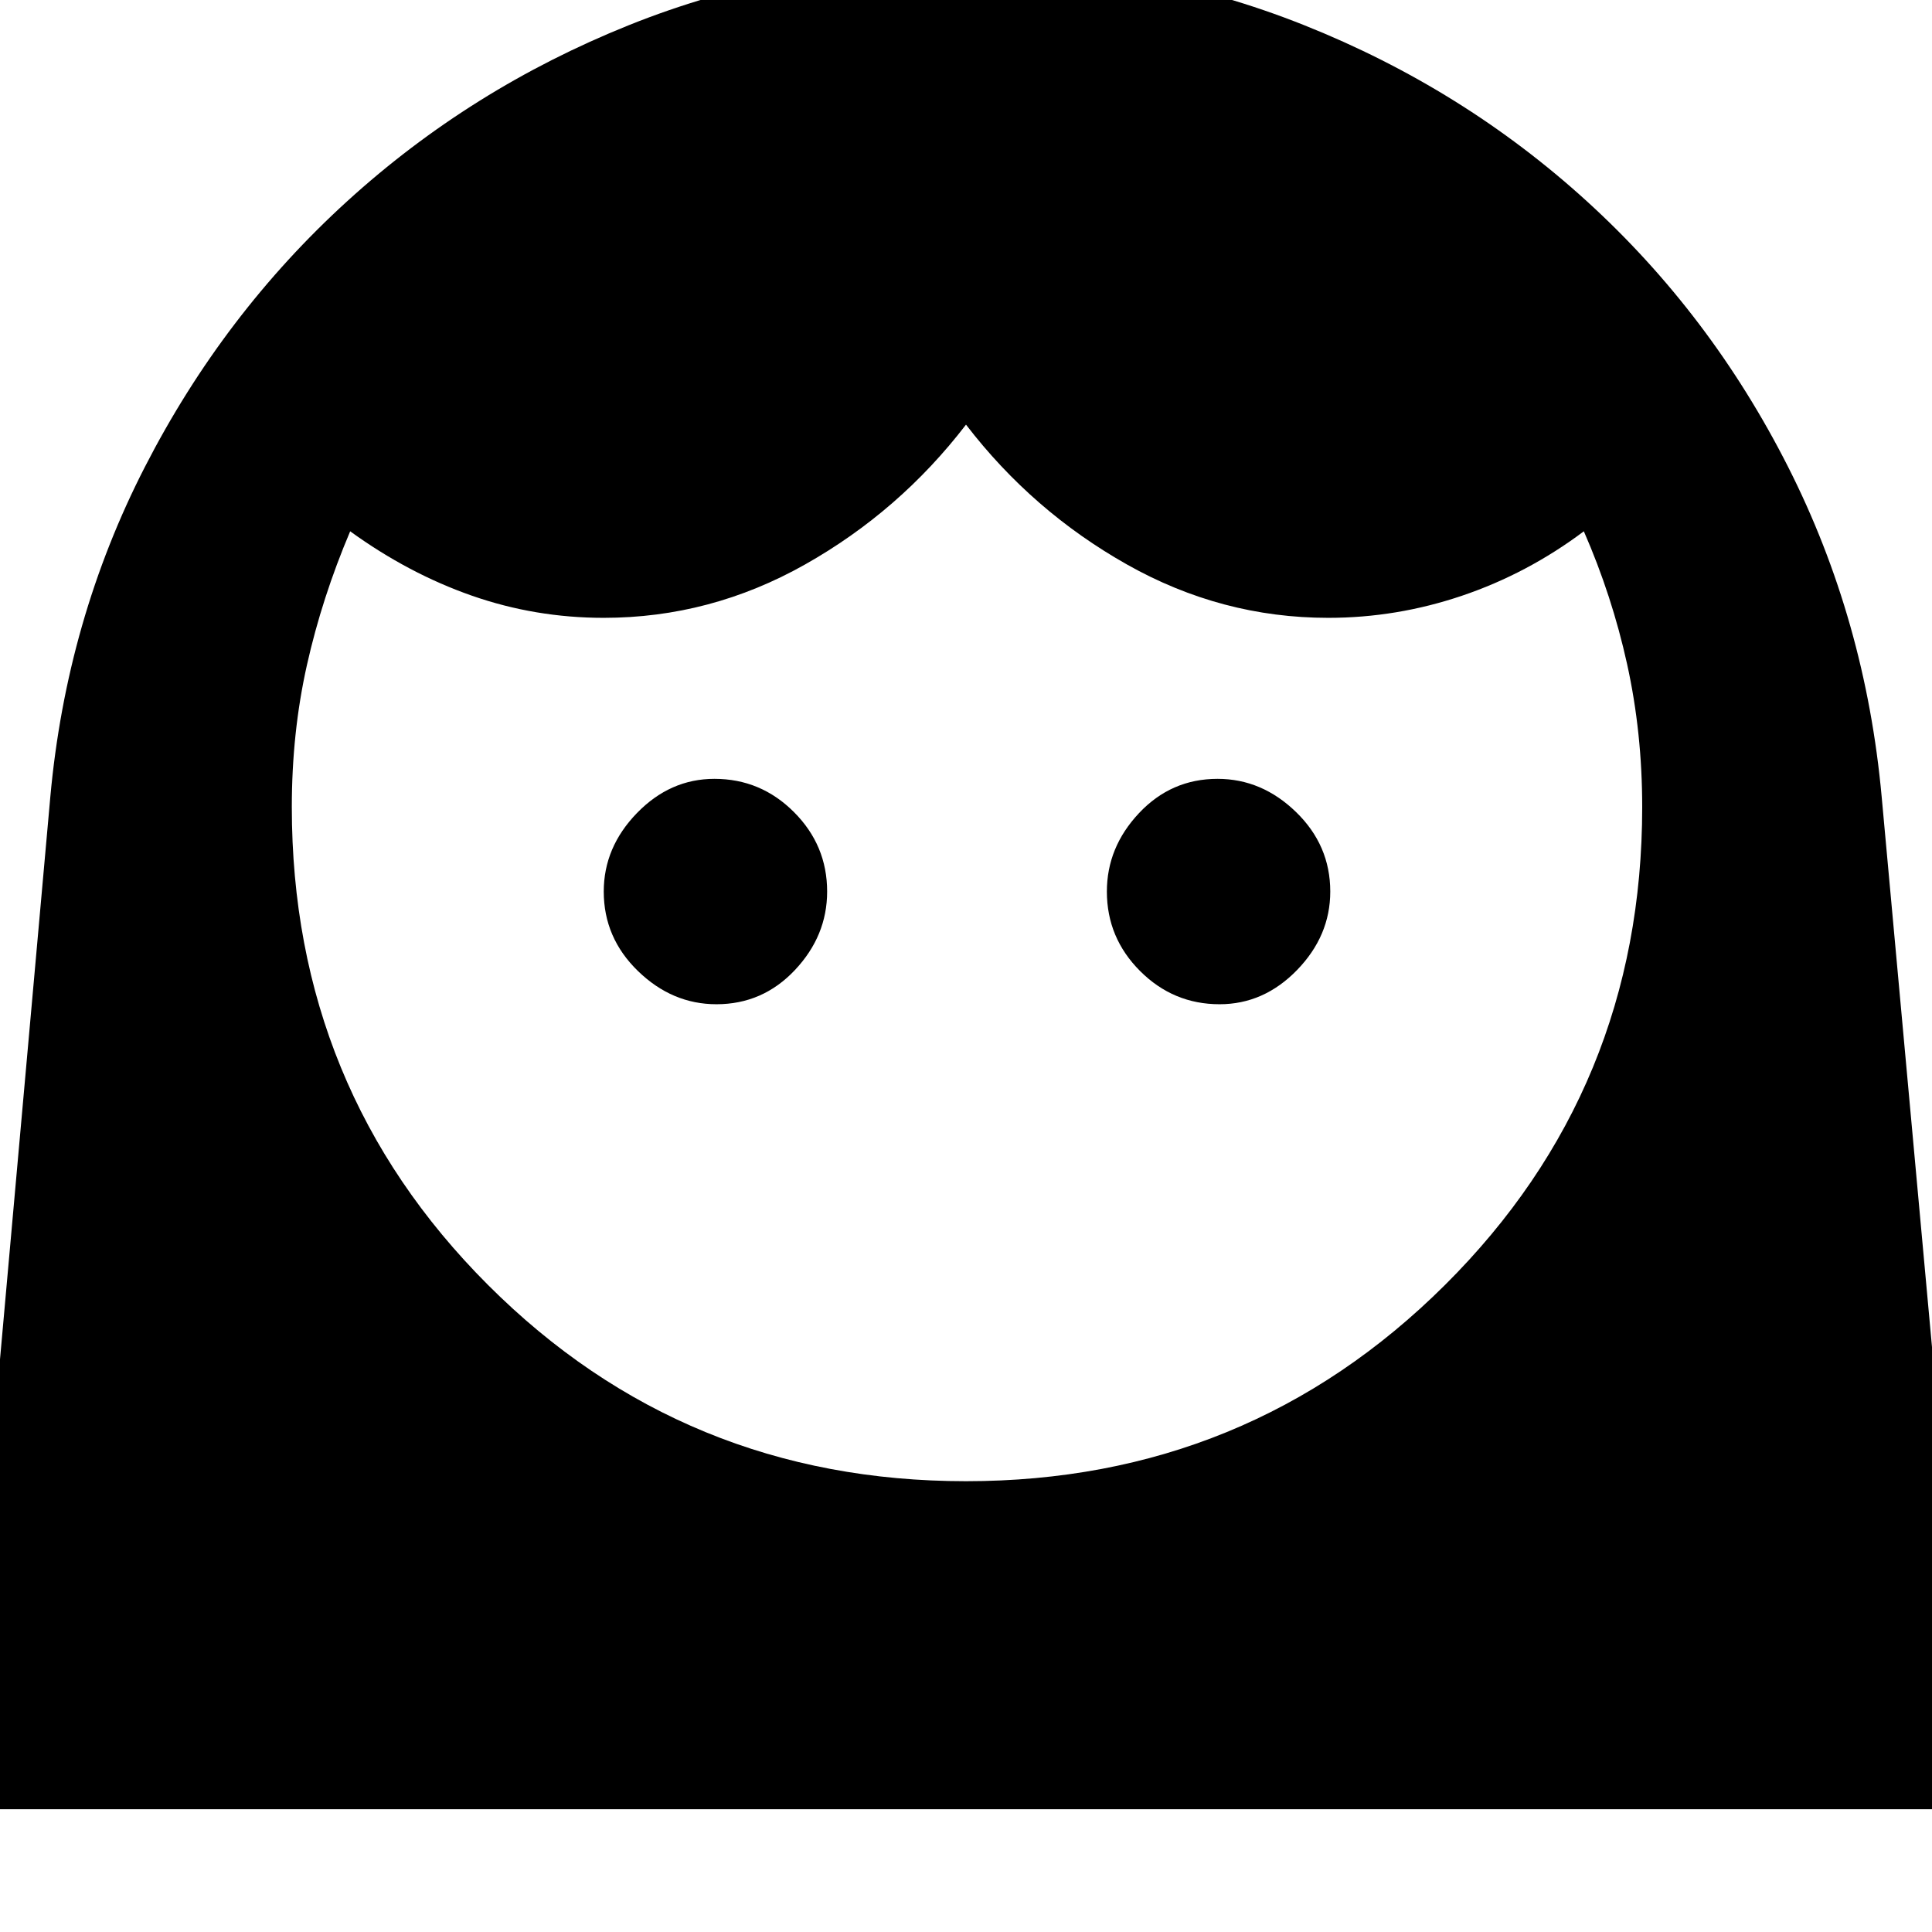 <svg xmlns="http://www.w3.org/2000/svg" height="48" width="48"><path d="M24 36.8q7 0 11.9-4.875t4.9-11.875q0-1.85-.375-3.55-.375-1.7-1.075-3.3-1.4 1.05-3.025 1.6T33 15.35q-2.65 0-5-1.325t-4-3.475q-1.65 2.15-4 3.475-2.35 1.325-5 1.325-1.7 0-3.275-.55T8.7 13.2q-.7 1.65-1.075 3.325Q7.25 18.2 7.25 20.05q0 7 4.875 11.875T24 36.8Zm-6.2-11.85q1.15 0 1.95-.85t.8-1.95q0-1.15-.825-1.975-.825-.825-1.975-.825-1.1 0-1.925.85T15 22.15q0 1.15.85 1.975.85.825 1.95.825Zm12.5 0q1.1 0 1.925-.85t.825-1.95q0-1.15-.85-1.975-.85-.825-1.95-.825-1.15 0-1.95.85t-.8 1.95q0 1.15.825 1.975.825.825 1.975.825ZM24-.95q4.45 0 8.4 1.575T39.425 5q3.075 2.8 5 6.6 1.925 3.8 2.325 8.2l2.3 25.15H-1L1.25 19.8q.4-4.4 2.35-8.2Q5.55 7.8 8.625 5t7-4.375Q19.55-.95 24-.95Z"/></svg>